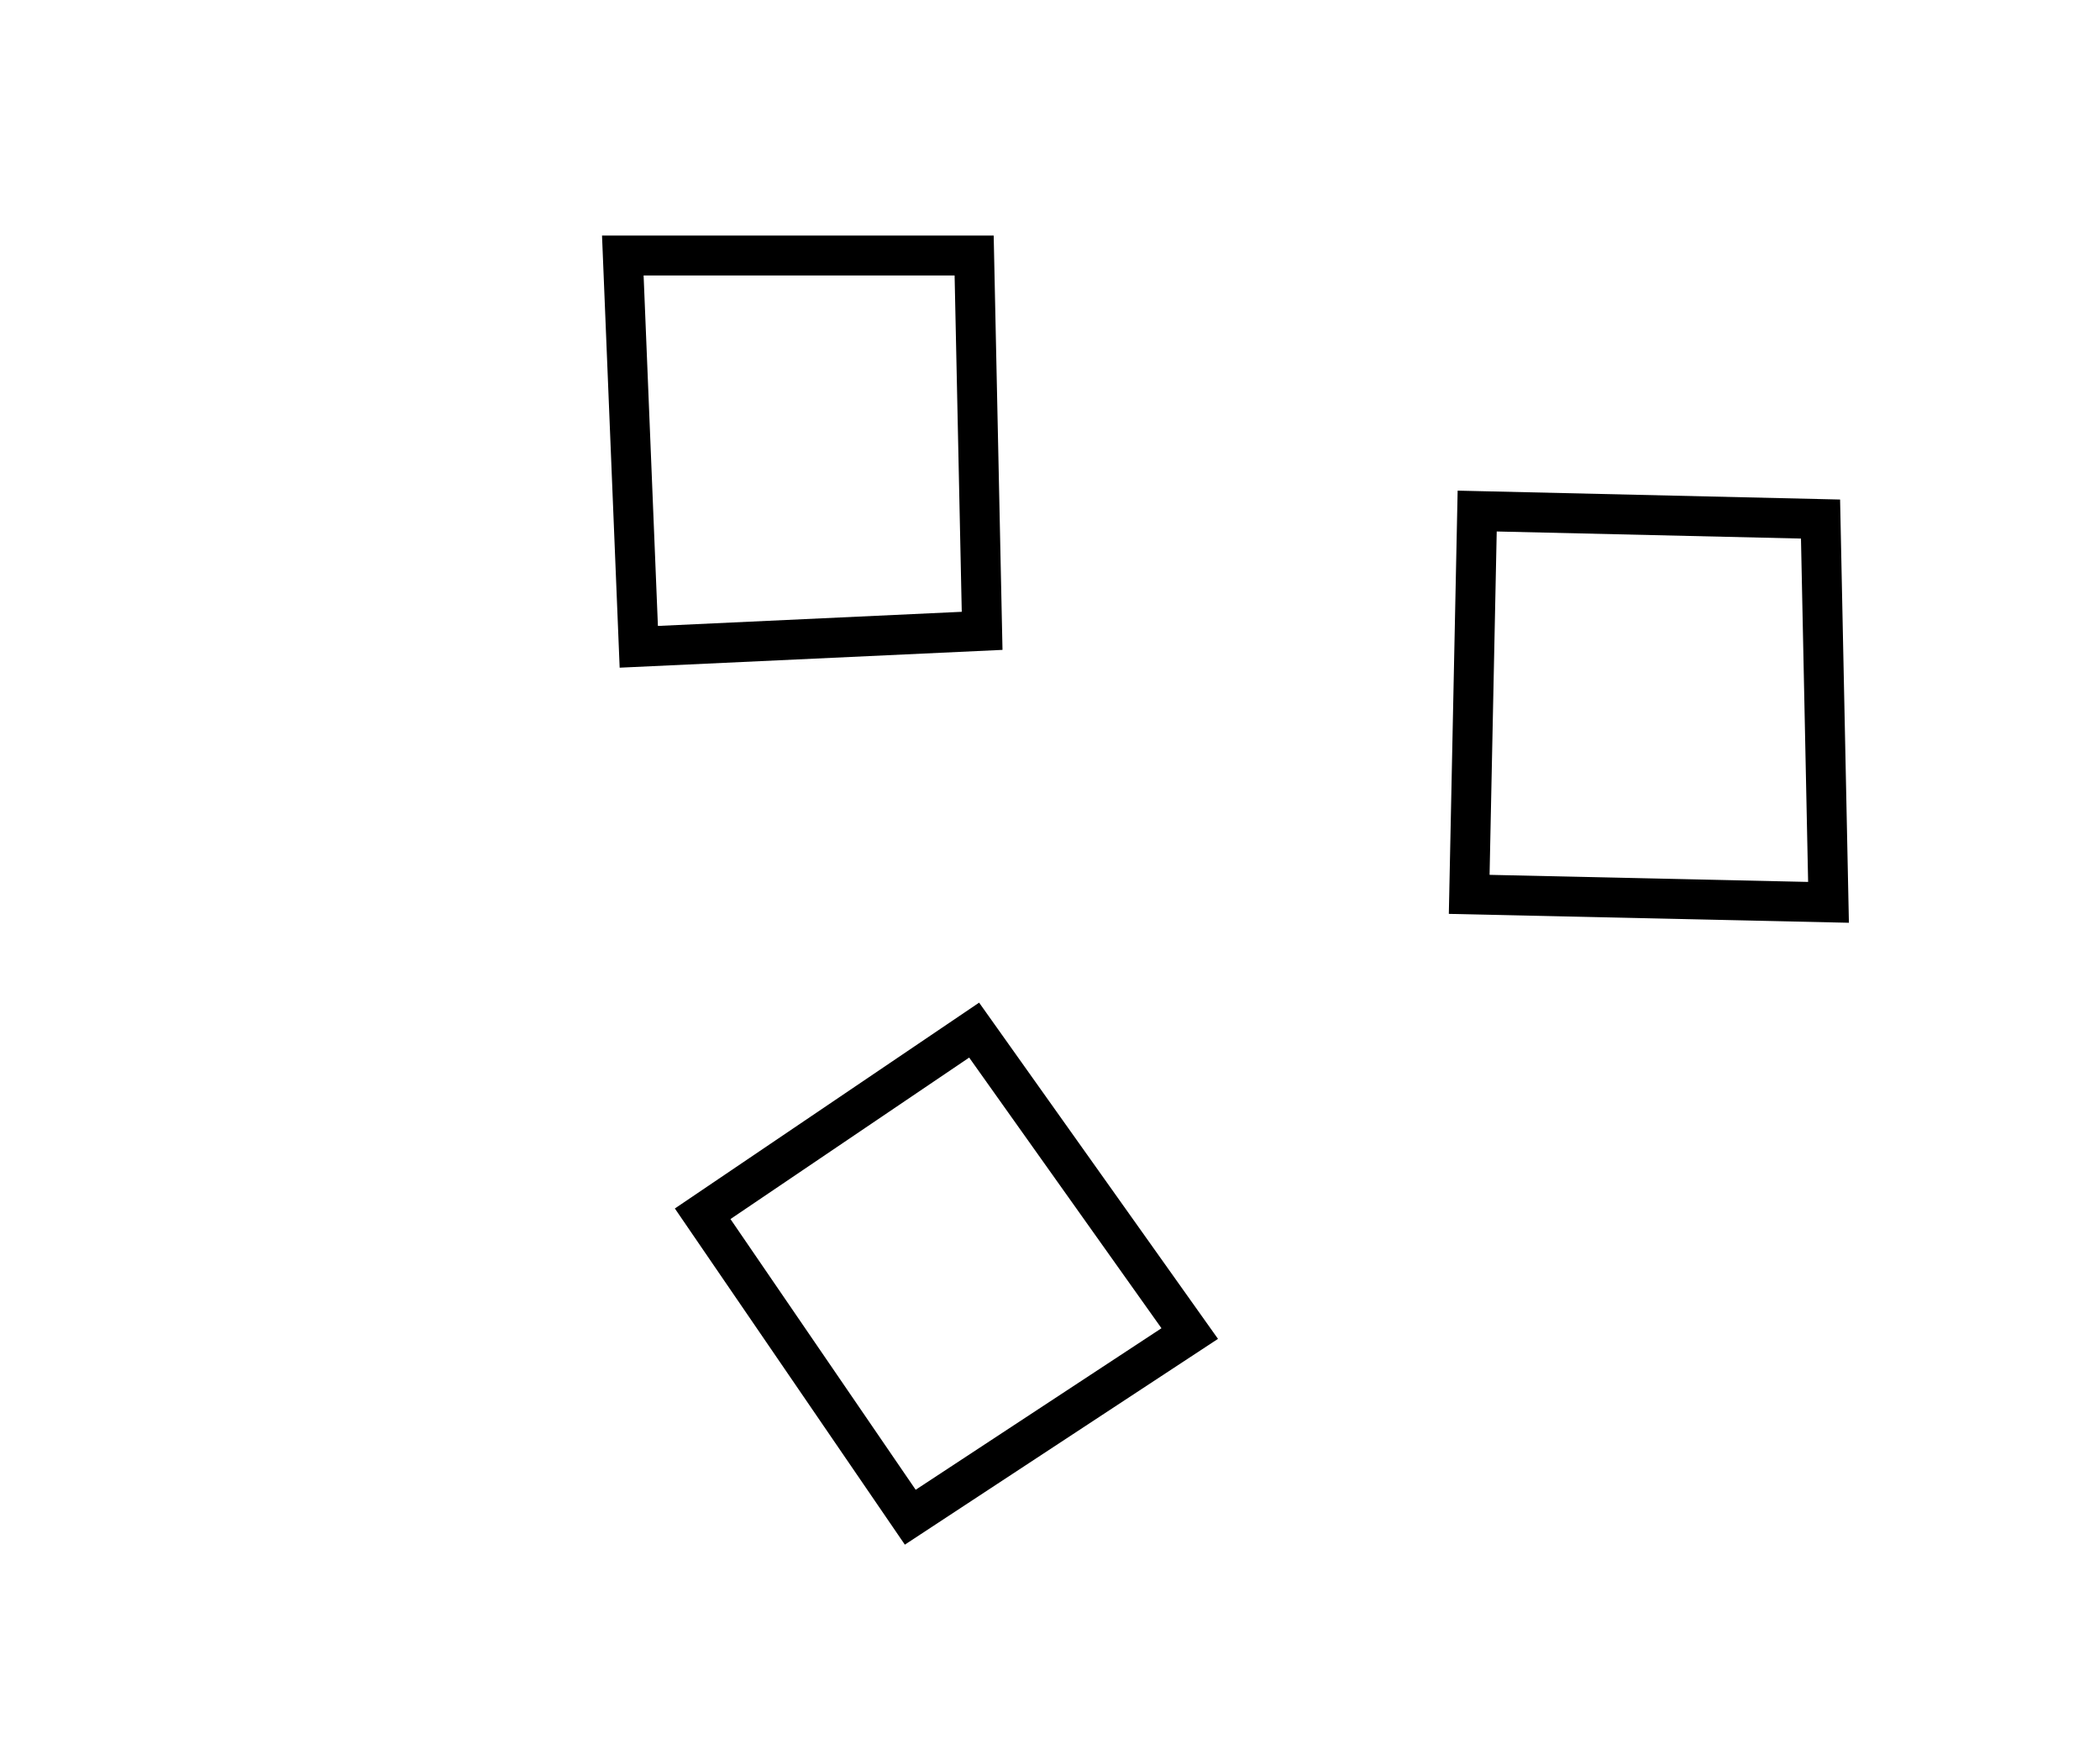 <?xml version="1.0" encoding="utf-8" ?>
<svg baseProfile="full" height="219" style="background-color: transparent;" version="1.1" viewBox="0,0,263,219" width="263" xmlns="http://www.w3.org/2000/svg" xmlns:ev="http://www.w3.org/2001/xml-events" xmlns:xlink="http://www.w3.org/1999/xlink"><defs><style type="text/css"><![CDATA[
                svg {
                    shape-rendering: geometricPrecision;
                    border: none;
                    outline: none;
                }
                path, ellipse {
                    vector-effect: non-scaling-stroke;
                }
            ]]></style></defs><path d="M 122,129 L 88,152 L 114,190 L 149,167 Z" fill="none" stroke="black" stroke-width="5" /><path d="M 185,64 L 184,112 L 229,113 L 228,65 Z" fill="none" stroke="black" stroke-width="5" /><path d="M 122,32 L 78,32 L 80,81 L 123,79 Z" fill="none" stroke="black" stroke-width="5" /></svg>